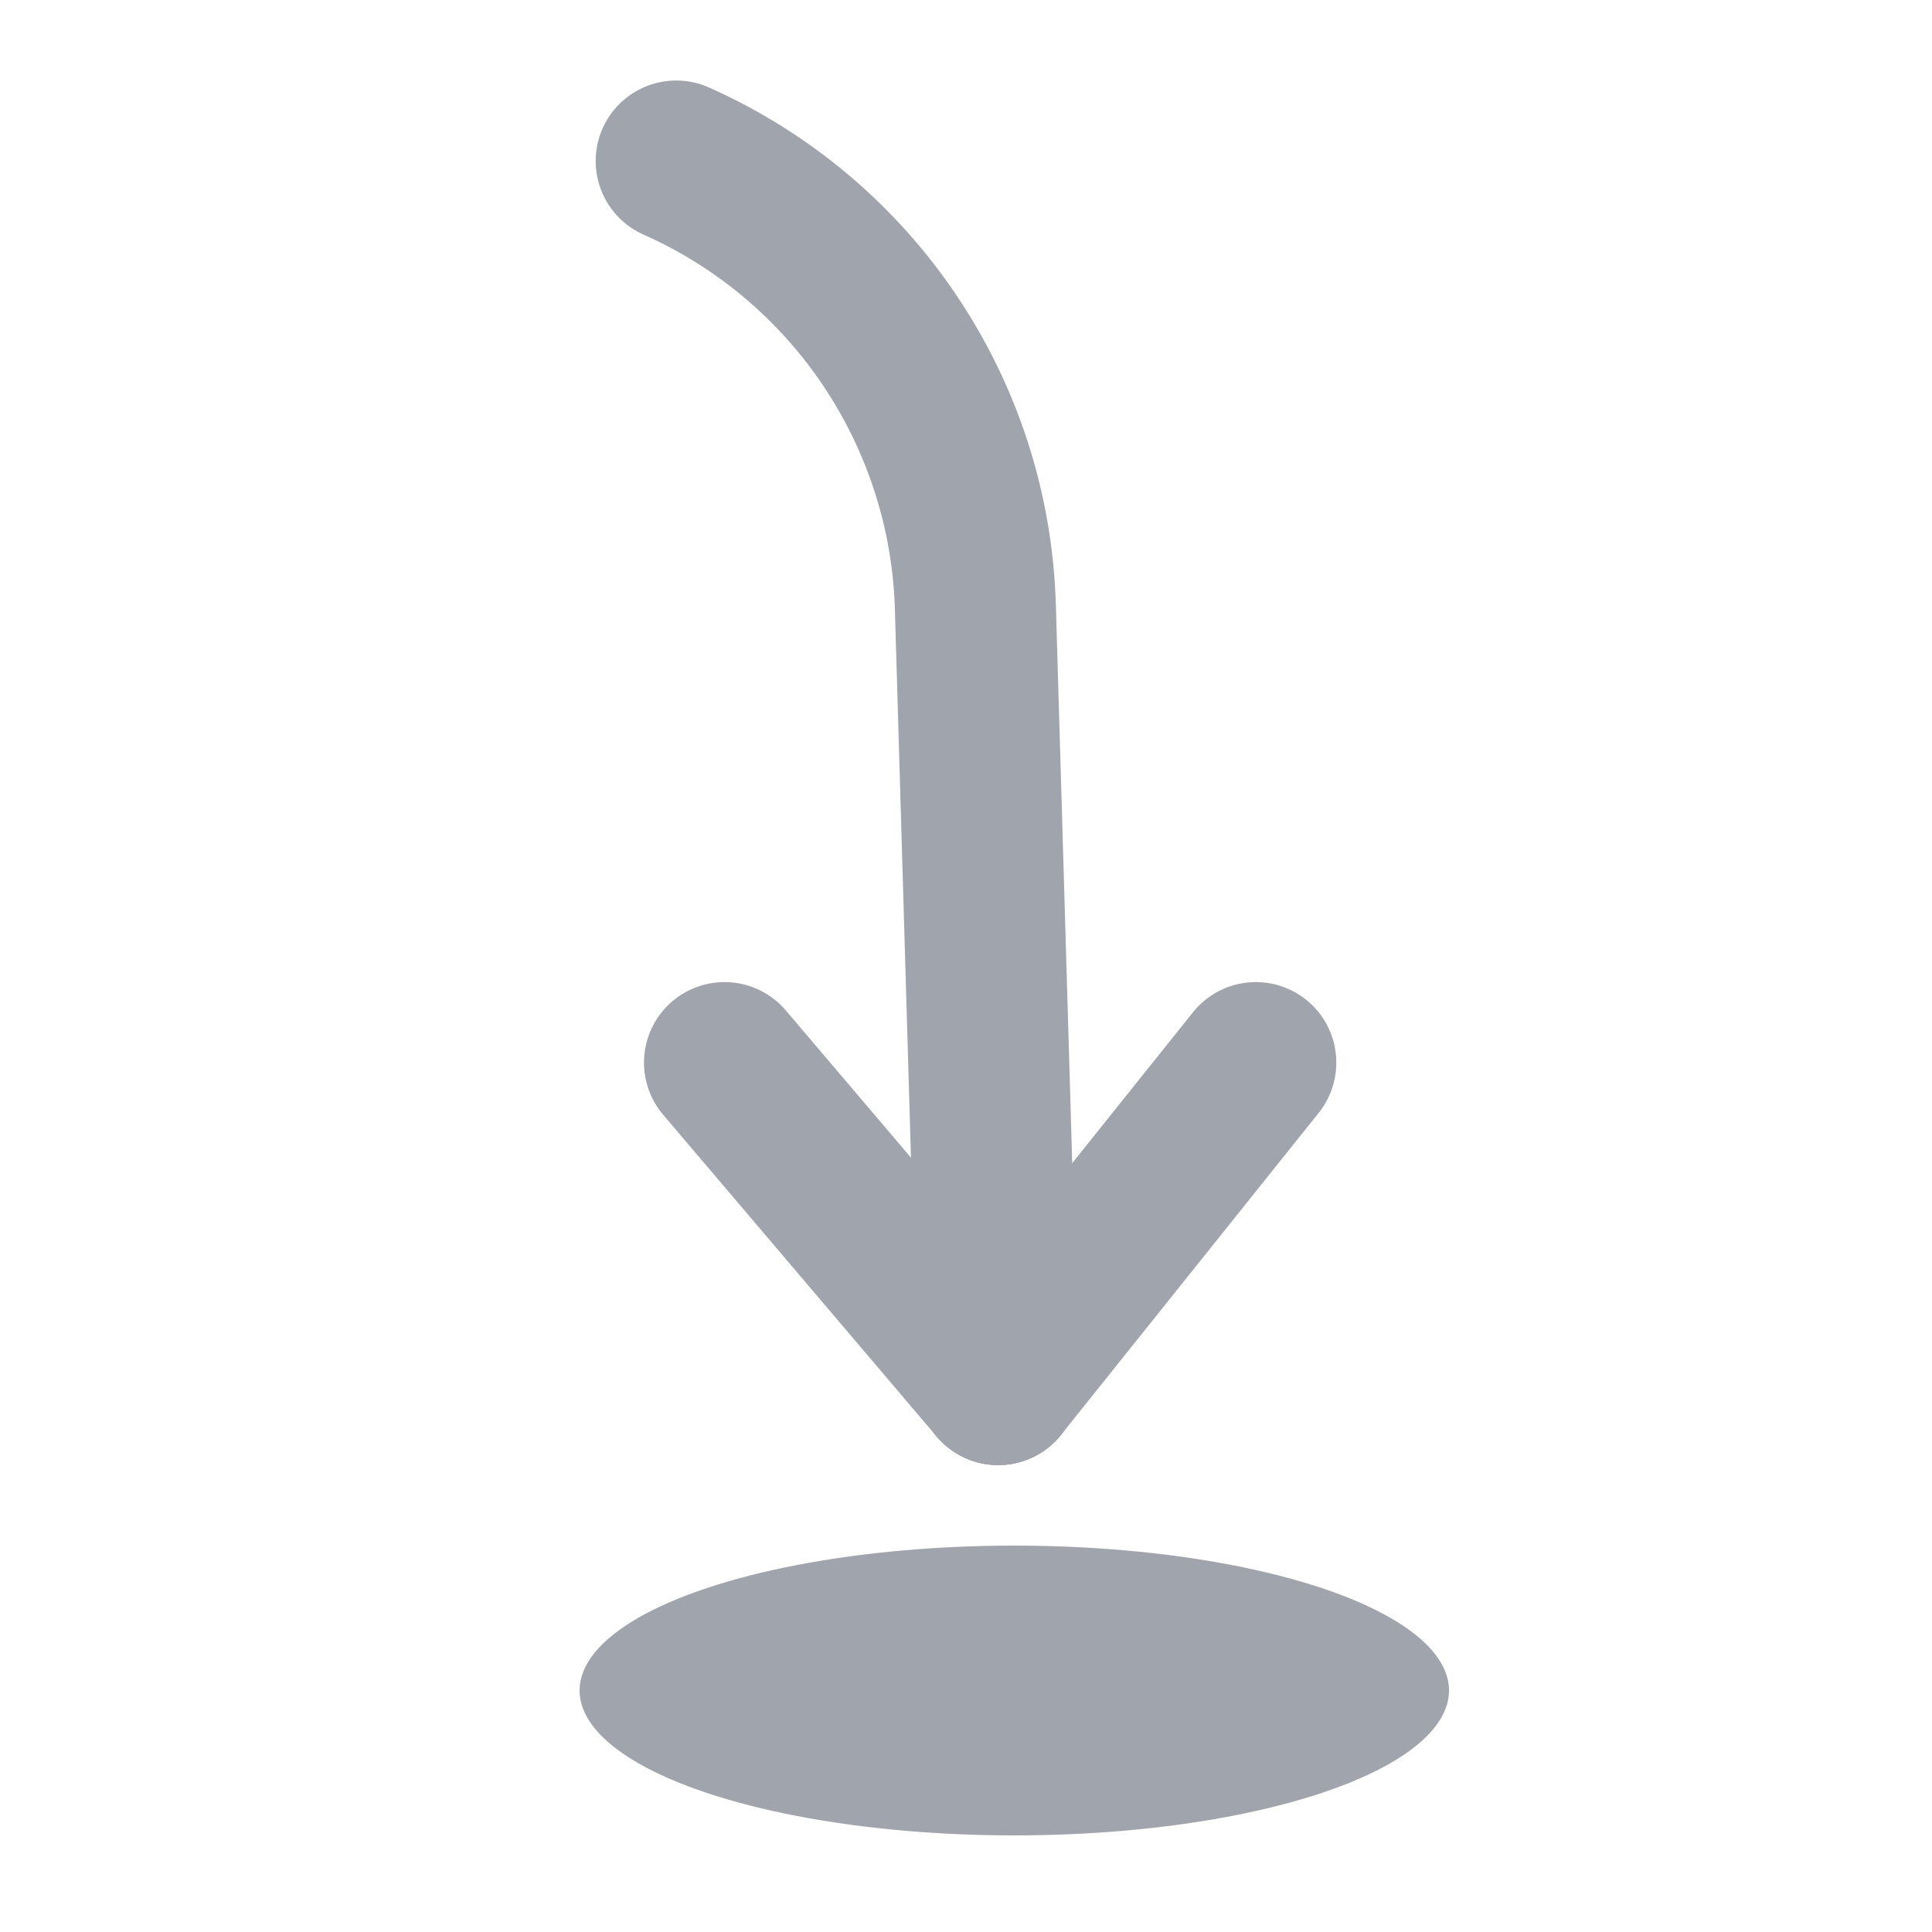 <svg width="20" height="20" viewBox="0 0 20 20" fill="none" xmlns="http://www.w3.org/2000/svg">
<path d="M7 1.667V1.667C8.834 2.482 10.037 4.276 10.097 6.282L10.333 14.333" stroke="#A0A4AD" stroke-width="1.667" stroke-linecap="round"/>
<path d="M10.333 14.333L13 11" stroke="#A0A4AD" stroke-width="1.667" stroke-linecap="round"/>
<path d="M10.333 14.333L7.5 11" stroke="#A0A4AD" stroke-width="1.667" stroke-linecap="round"/>
<ellipse cx="10.5" cy="17.5" rx="4.5" ry="1.5" fill="#A0A4AD"/>
</svg>

